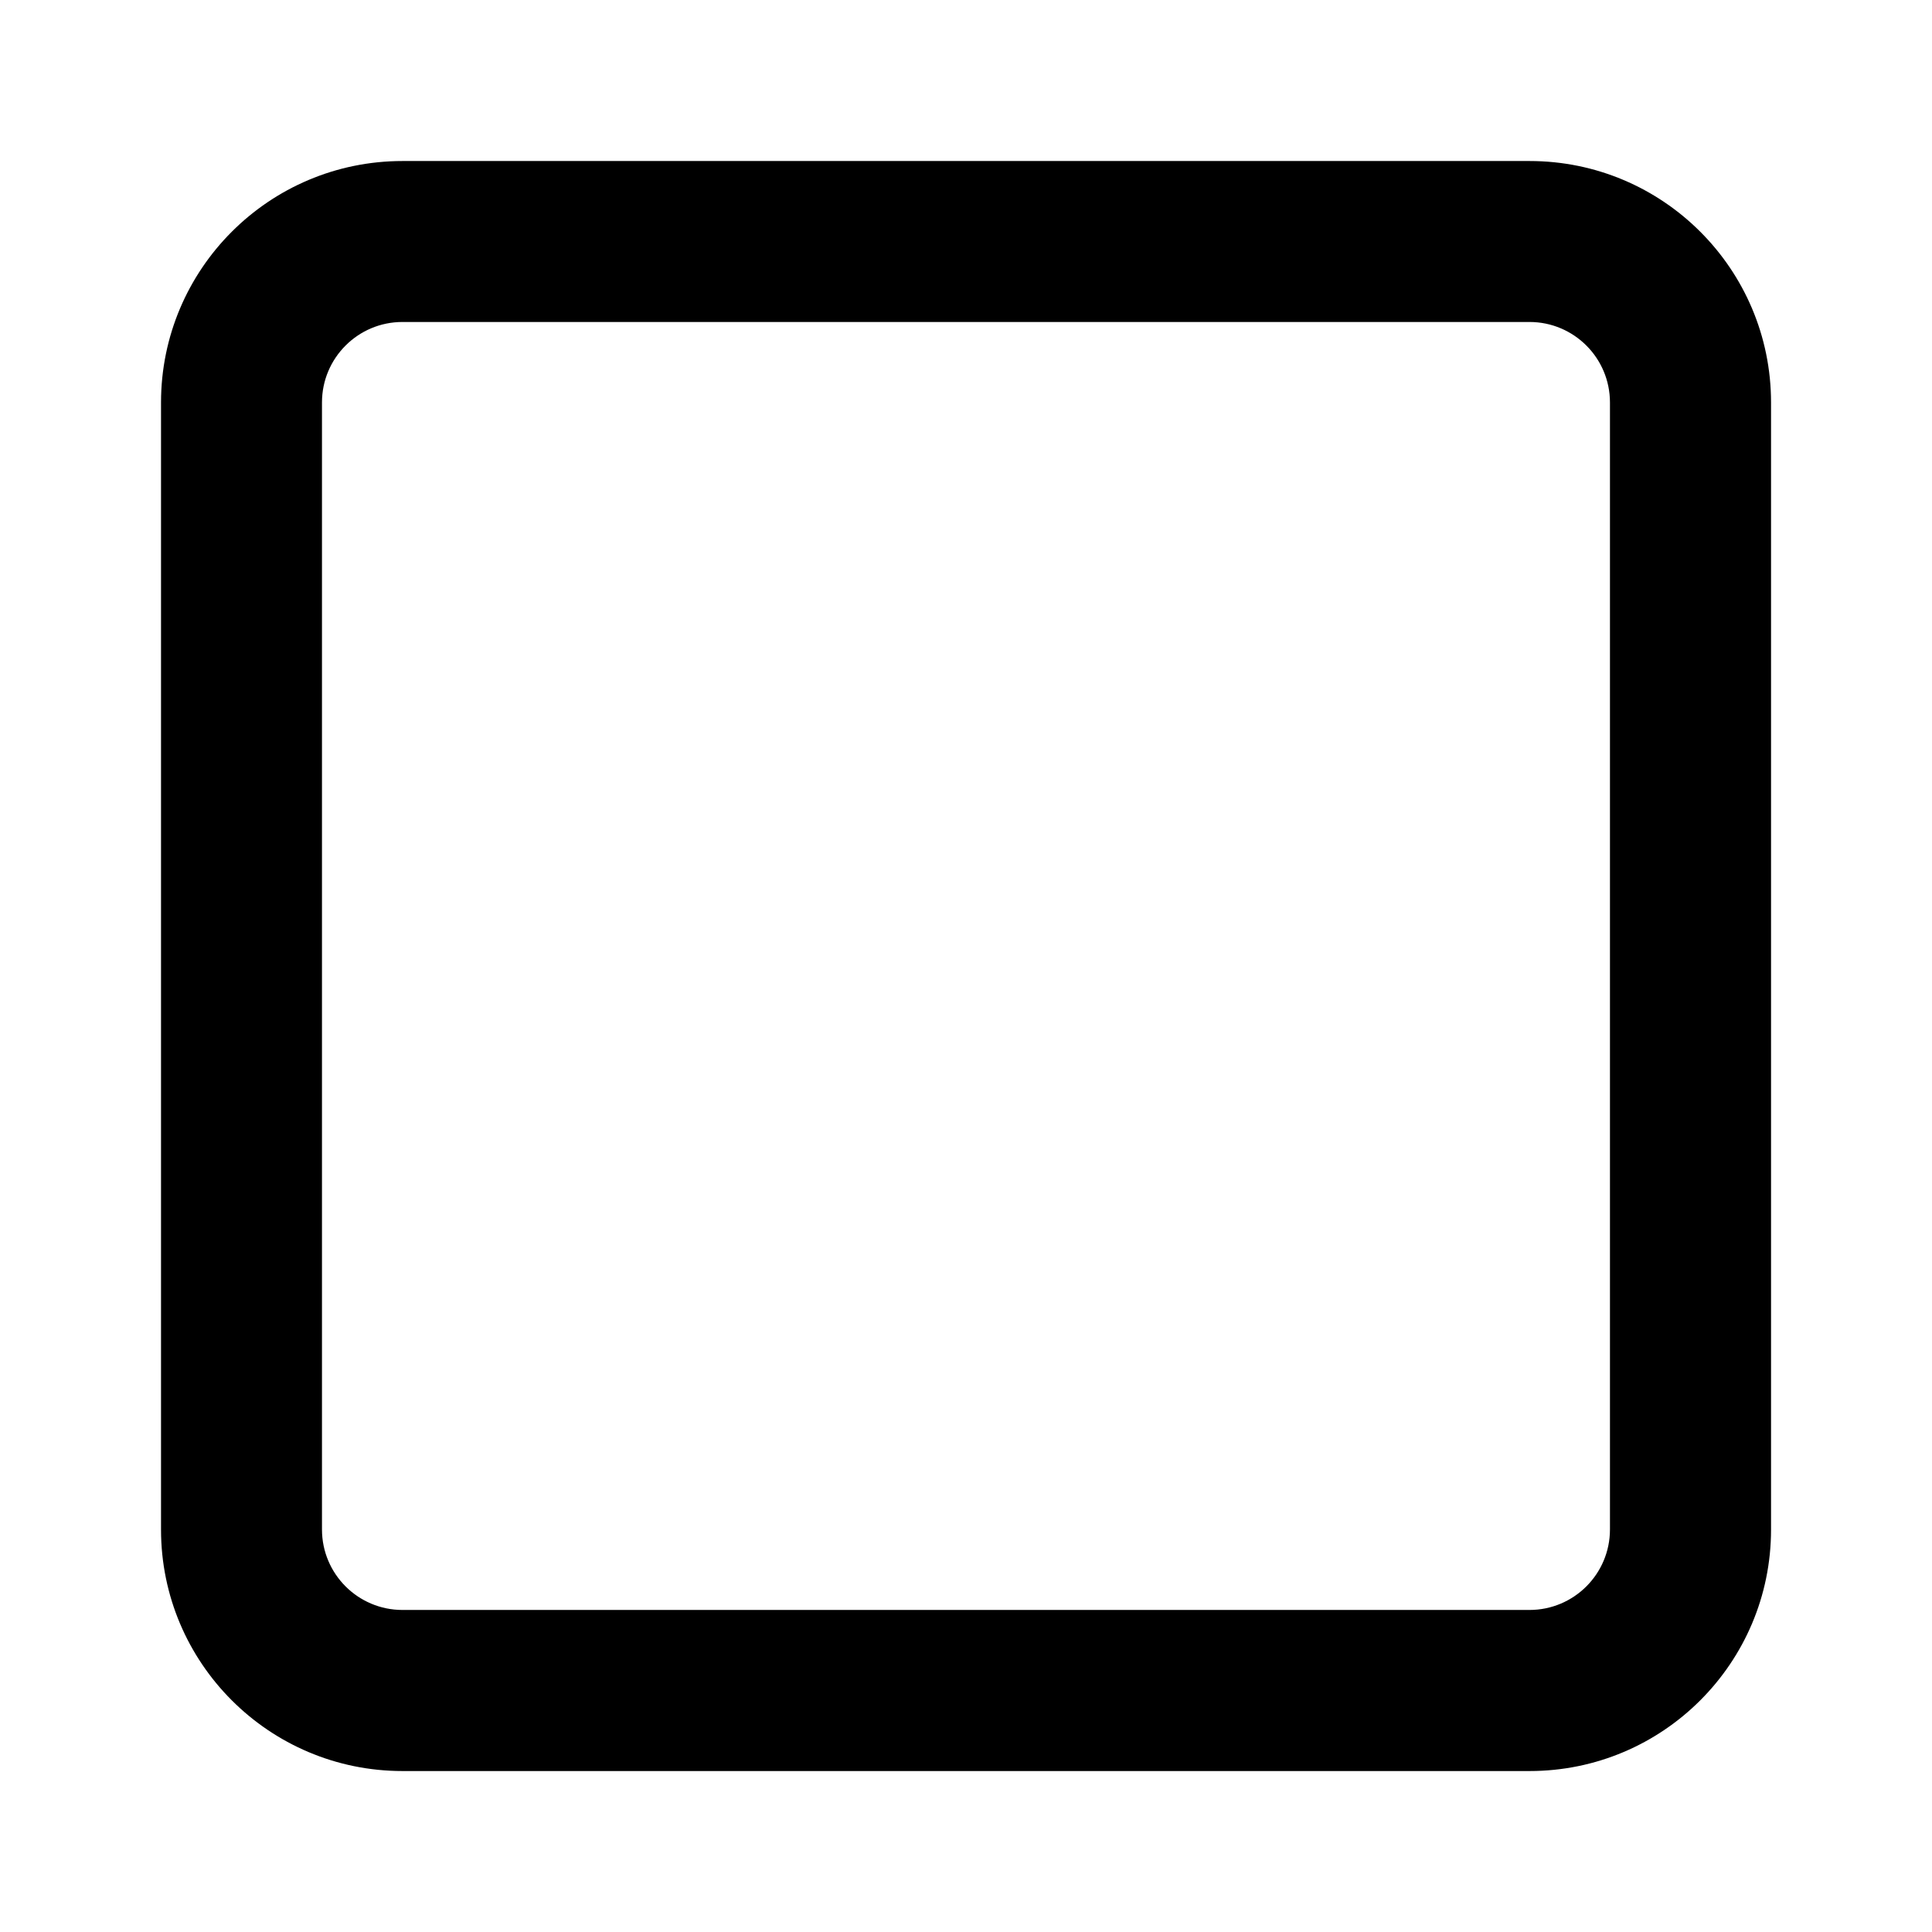 <!-- Generated by IcoMoon.io -->
<svg version="1.1" xmlns="http://www.w3.org/2000/svg" width="32" height="32" viewBox="0 0 32 32">
<title>check</title>
<path d="M25.333 5.333c0.736 0 1.333 0.597 1.333 1.333v18.667c0 0.736-0.597 1.333-1.333 1.333h-18.667c-0.736 0-1.333-0.597-1.333-1.333v-18.667c0-0.736 0.597-1.333 1.333-1.333h18.667zM6.667 2.667c-2.209 0-4 1.791-4 4v18.667c0 2.209 1.791 4 4 4h18.667c2.209 0 4-1.791 4-4v-18.667c0-2.209-1.791-4-4-4h-18.667z"></path>
</svg>
